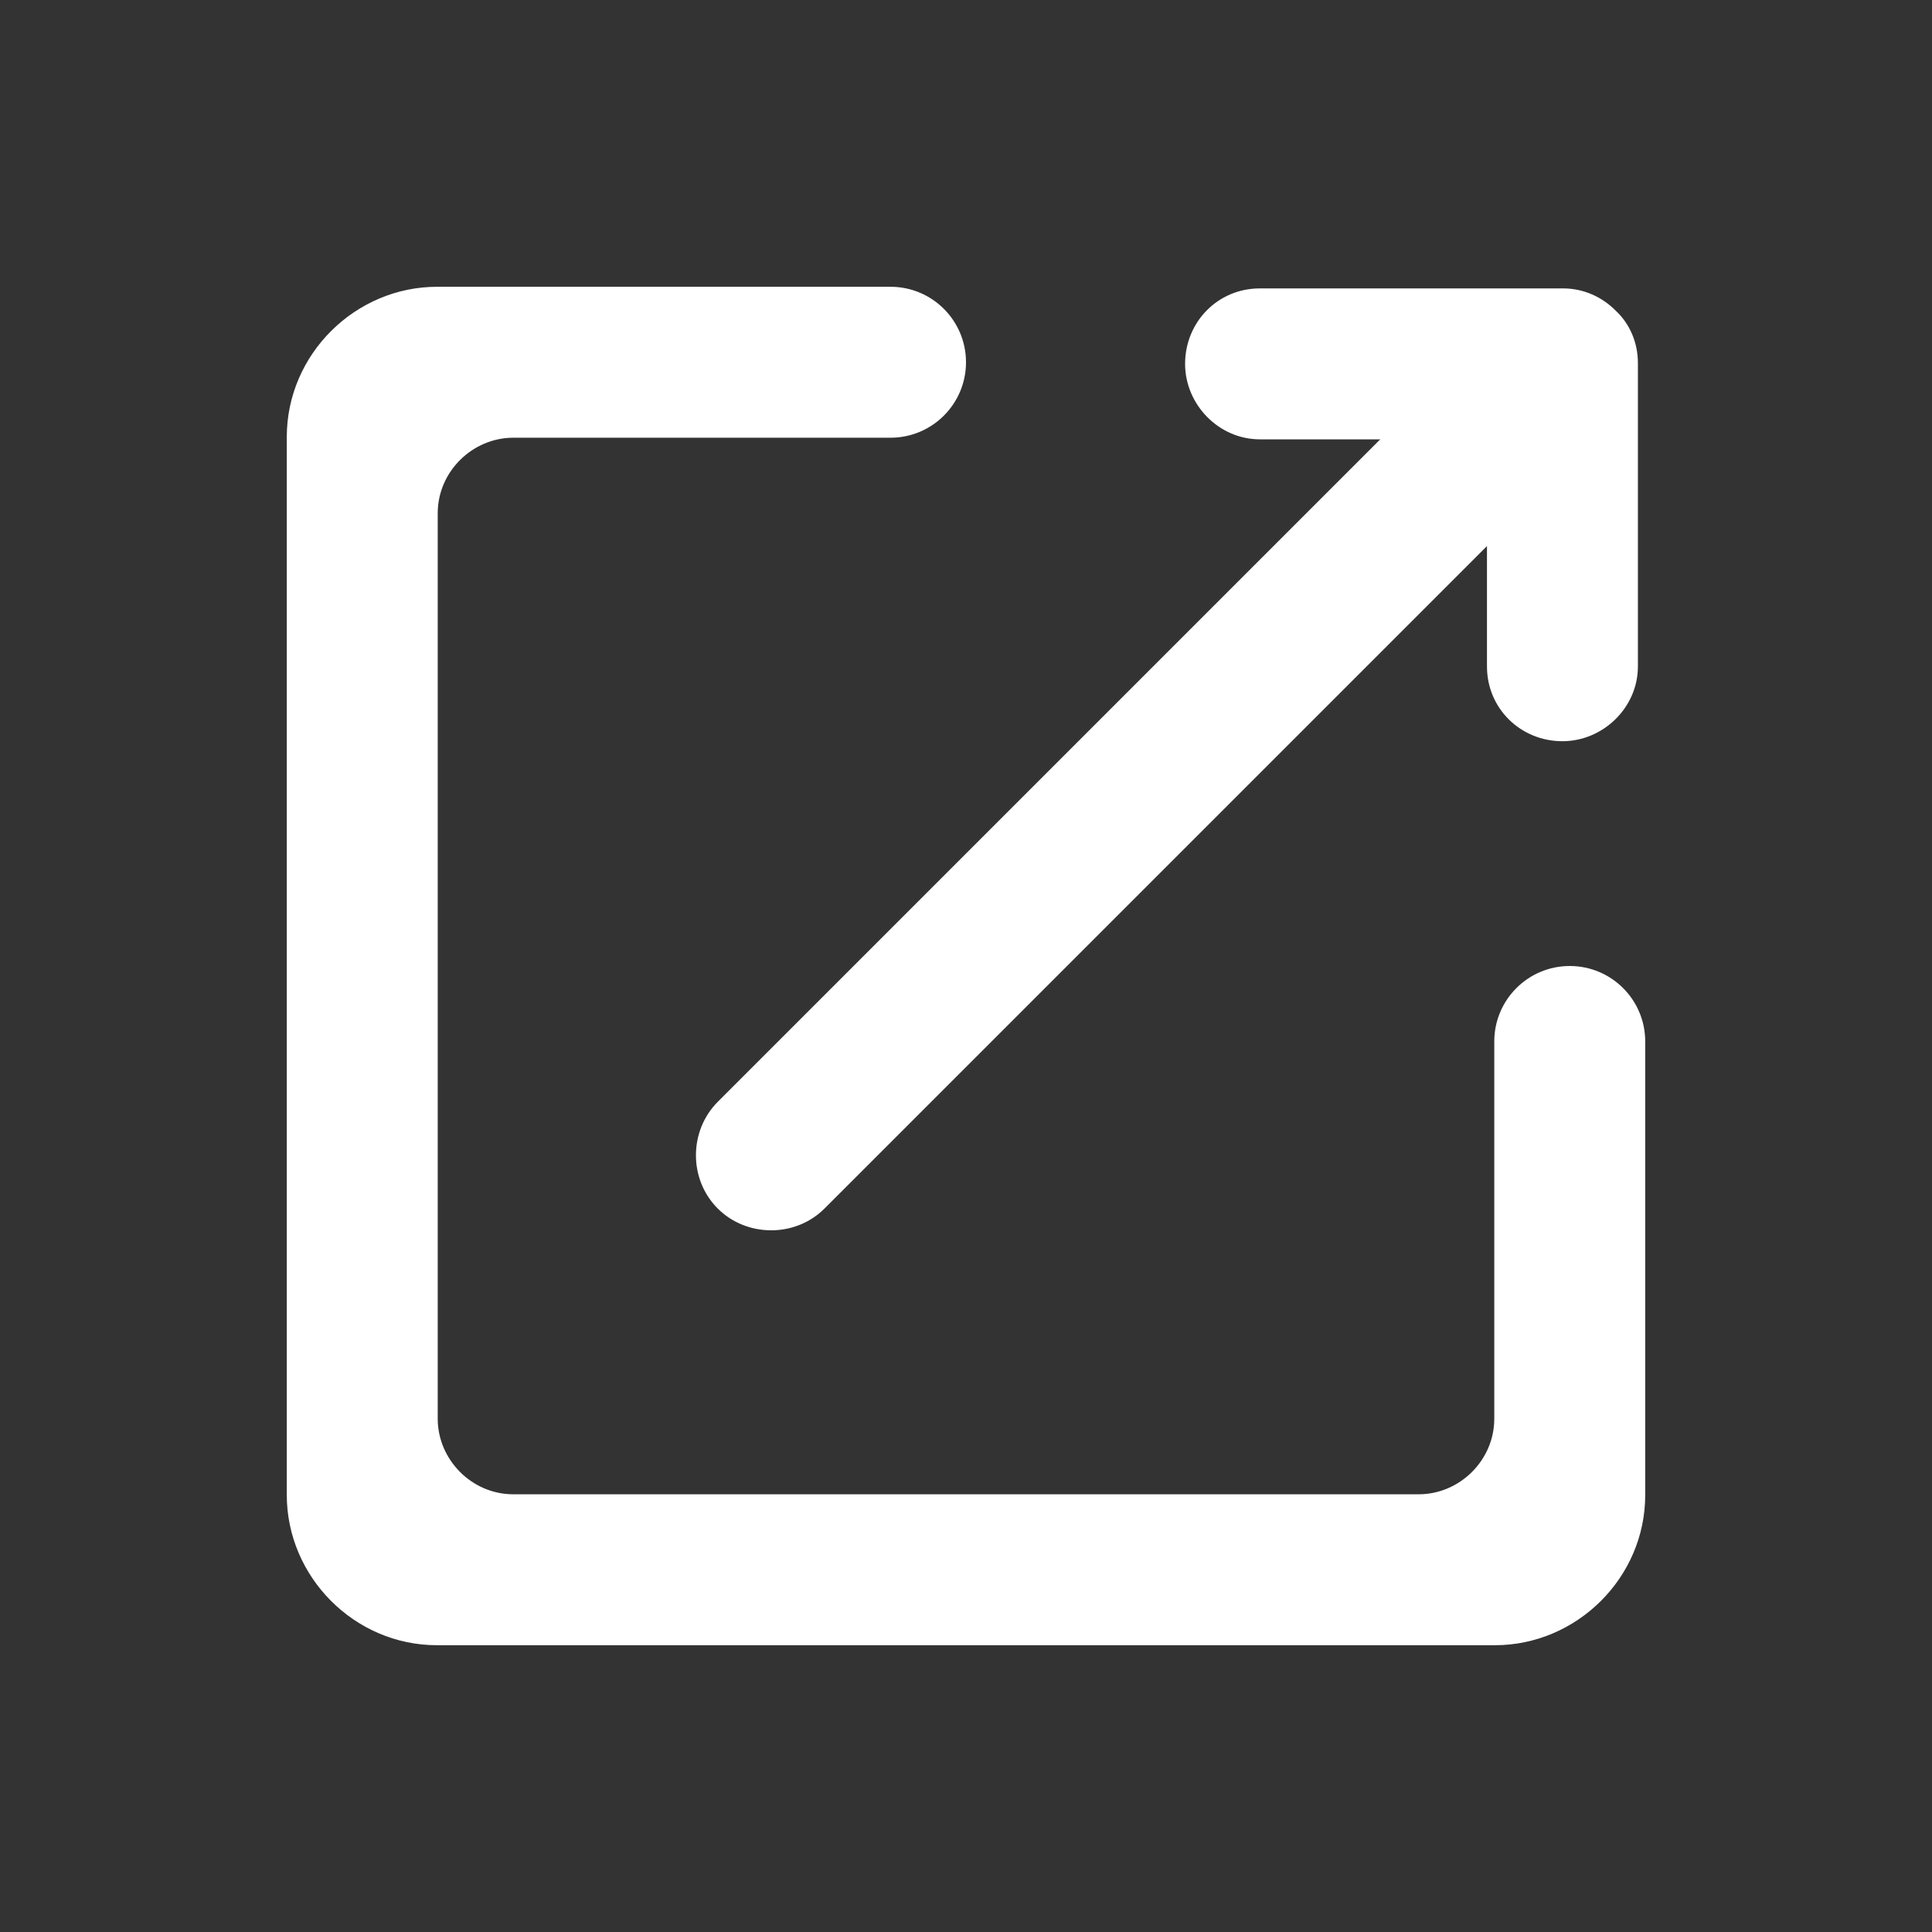 <?xml version="1.0" standalone="no"?><!DOCTYPE svg PUBLIC "-//W3C//DTD SVG 1.1//EN" "http://www.w3.org/Graphics/SVG/1.1/DTD/svg11.dtd"><svg t="1628217615037" class="icon" viewBox="0 0 1024 1024" version="1.1" xmlns="http://www.w3.org/2000/svg" p-id="4908" xmlns:xlink="http://www.w3.org/1999/xlink" width="400" height="400"><rect x="0" y="0" width="1024" height="1024" fill="#333333" stroke="none"/><defs><style type="text/css"></style></defs><path d="M792 751.965C792 774.076 773.536 792 751.965 792L272.035 792C249.924 792 232 773.536 232 751.965L232 272.035C232 249.924 250.464 232 272.035 232L472 232C494.091 232 512 214.091 512 192 512 169.909 494.091 152 472 152L231.632 152C188.453 152 152 187.652 152 231.632L152 792.368C152 835.547 187.652 872 231.632 872L792.368 872C835.547 872 872 836.348 872 792.368L872 552C872 529.909 854.091 512 832 512 809.909 512 792 529.909 792 552L792 751.965 792 751.965ZM667.757 232.86C645.869 232.86 628.125 214.306 628.125 192.86 628.125 170.769 645.386 152.86 667.757 152.86L828.494 152.86C839.375 152.86 849.232 157.446 856.394 164.693 863.698 171.508 868.125 181.368 868.125 192.491L868.125 353.229C868.125 375.117 849.571 392.86 828.126 392.86 806.034 392.86 788.126 375.6 788.126 353.229L788.126 289.429 437.023 640.531C421.389 656.166 395.594 655.72 380.43 640.556 364.809 624.935 365.202 599.216 380.455 583.963L731.557 232.86 667.757 232.86 667.757 232.86Z" p-id="4909" fill="#ffffff"></path></svg>